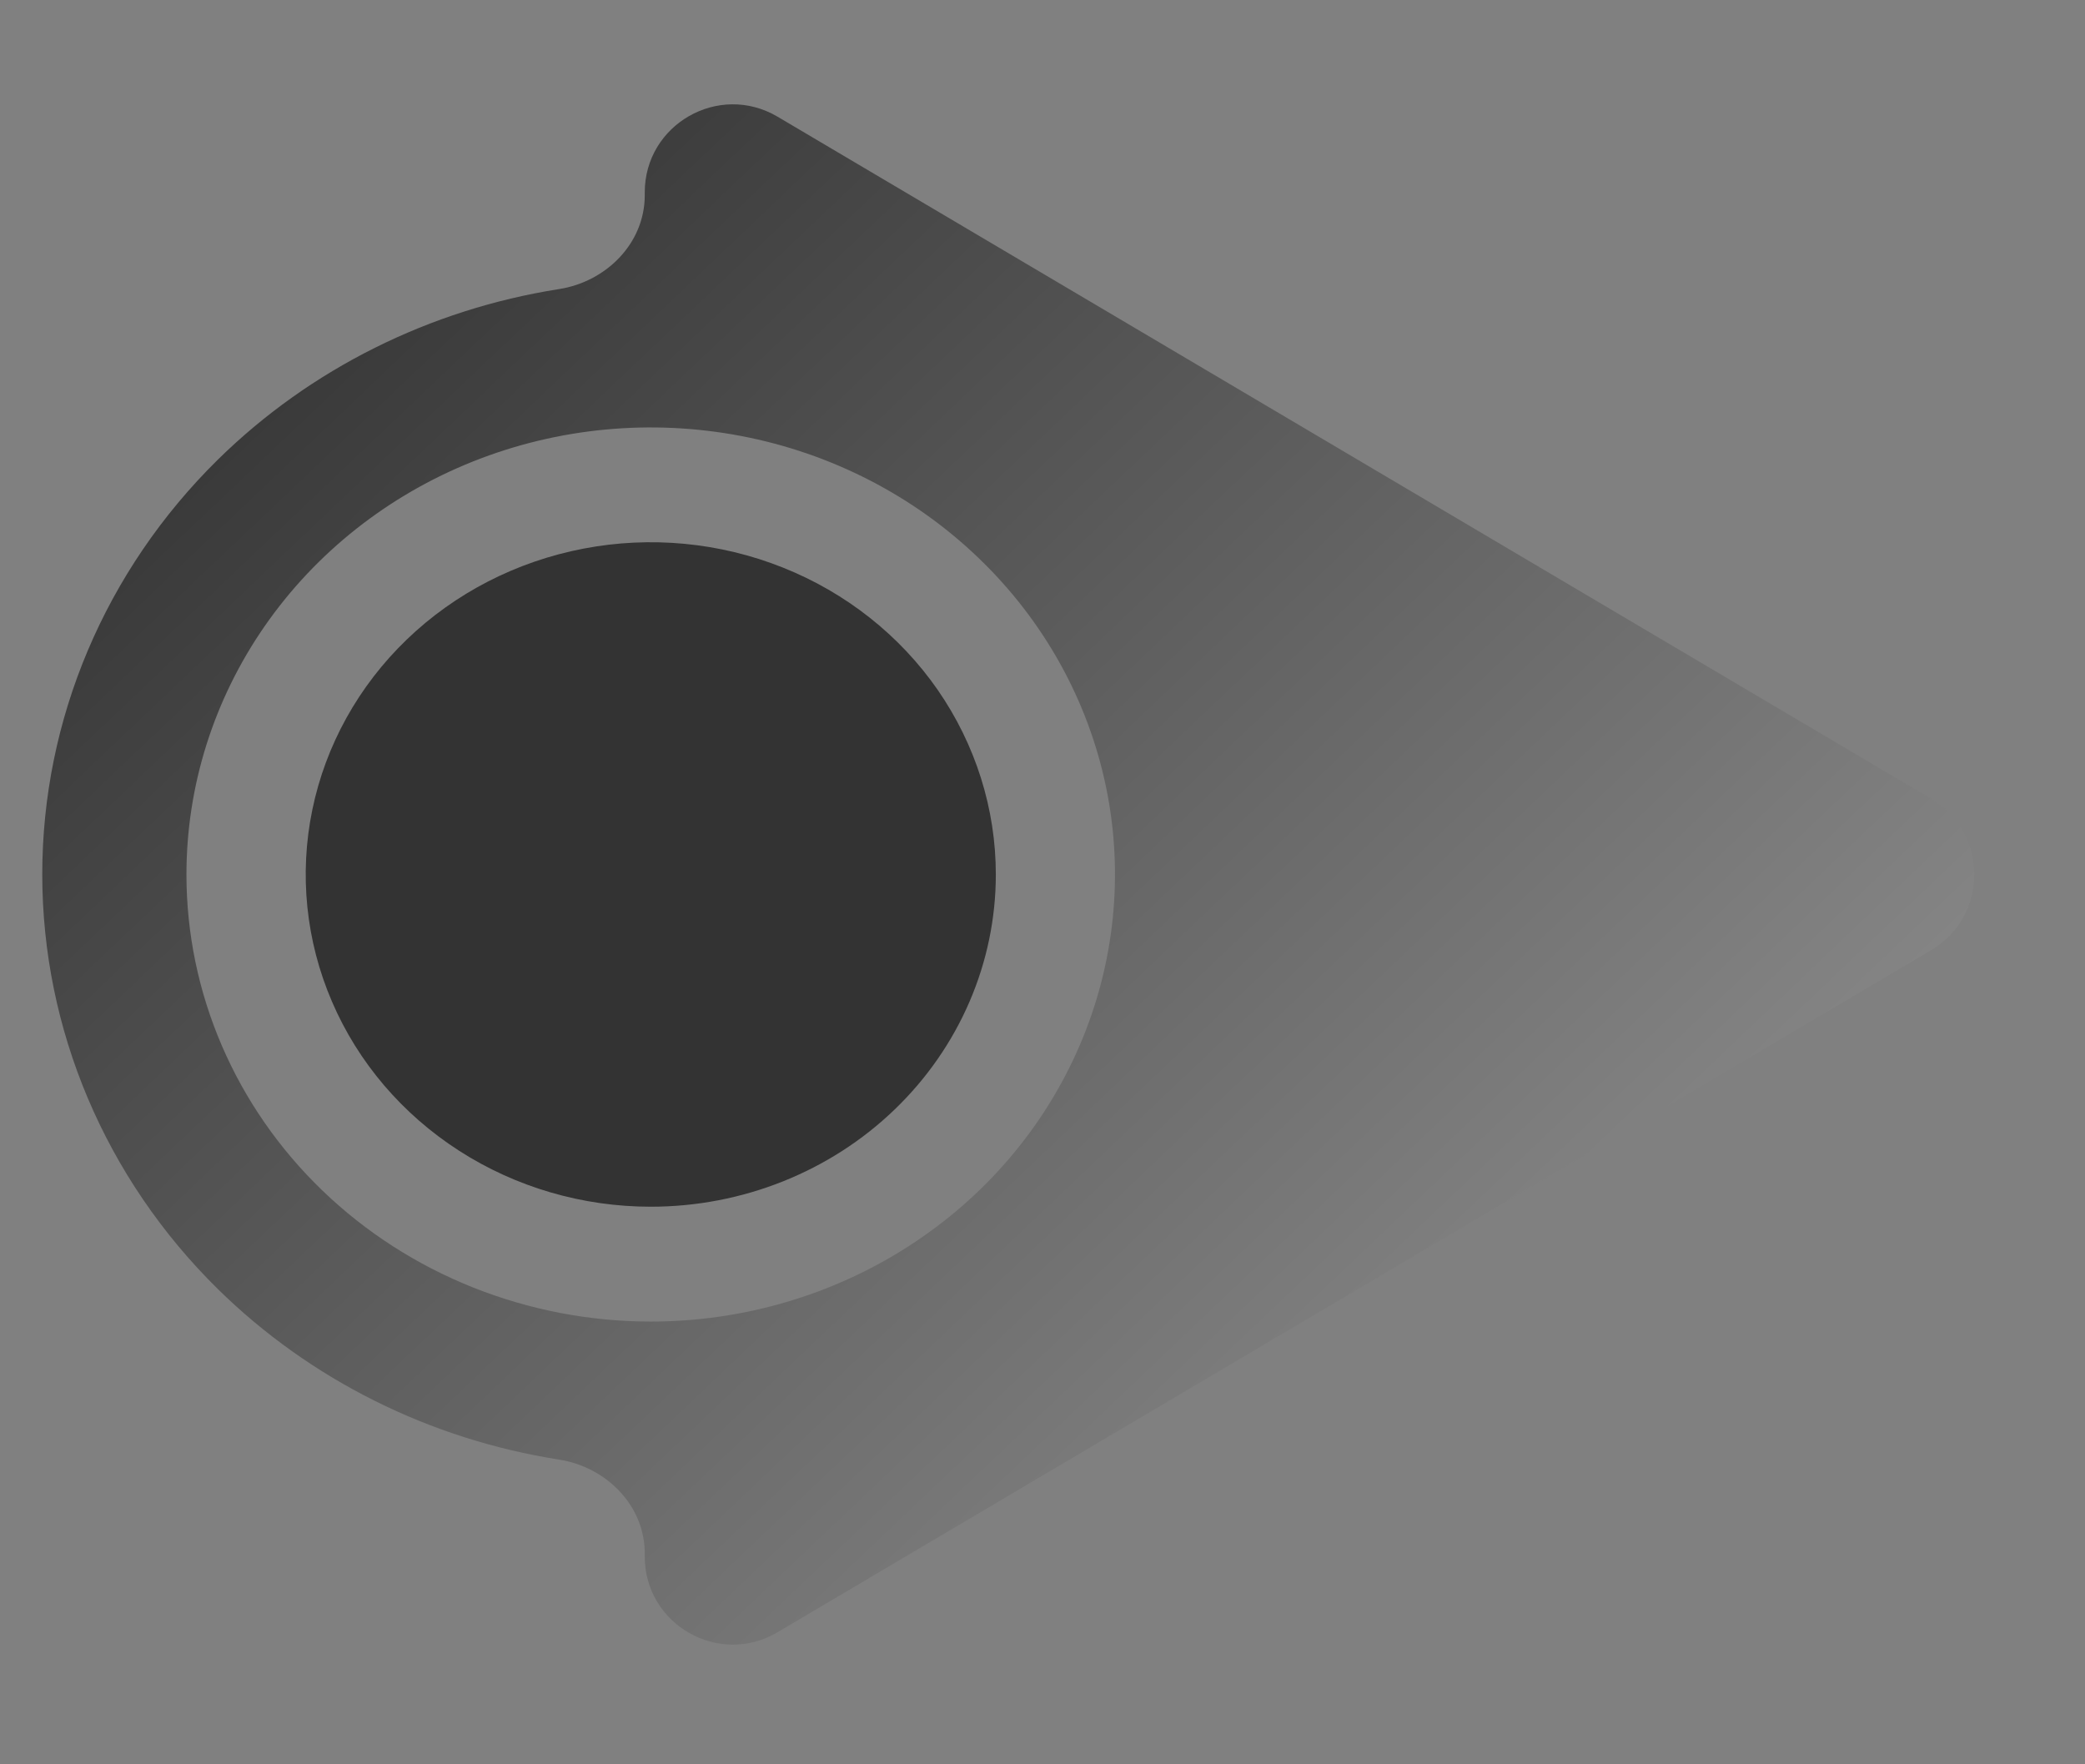 <svg width="26" height="22" viewBox="0 0 26 22" fill="none" xmlns="http://www.w3.org/2000/svg">
<rect x="0" y="0" width="26" height="22" fill="#808080" stroke="none"/>
<g clip-path="url(#clip0_40_334)">
<path d="M12.418 10.904C12.418 10.085 12.165 9.284 11.693 8.602C11.22 7.921 10.548 7.39 9.762 7.077C8.975 6.763 8.11 6.681 7.276 6.841C6.441 7.001 5.674 7.395 5.072 7.975C4.471 8.554 4.061 9.292 3.895 10.096C3.729 10.9 3.814 11.733 4.14 12.49C4.465 13.247 5.017 13.894 5.725 14.349C6.432 14.804 7.264 15.047 8.115 15.047C9.256 15.047 10.351 14.611 11.157 13.834C11.964 13.057 12.418 12.003 12.418 10.904Z" fill="#333333"/>
<path d="M24.08 11.849C24.799 11.424 24.799 10.384 24.08 9.959L9.696 1.455C8.964 1.023 8.04 1.55 8.04 2.4V2.436C8.04 3.033 7.56 3.513 6.97 3.605C5.362 3.858 3.87 4.598 2.717 5.731C1.313 7.113 0.527 8.969 0.527 10.902C0.527 12.836 1.313 14.692 2.717 16.074C3.87 17.207 5.362 17.948 6.97 18.2C7.56 18.292 8.04 18.772 8.04 19.369V19.408C8.04 20.258 8.964 20.786 9.696 20.353L24.08 11.849ZM2.325 10.904C2.325 9.802 2.665 8.724 3.301 7.807C3.937 6.891 4.841 6.176 5.899 5.754C6.957 5.332 8.121 5.222 9.244 5.437C10.367 5.652 11.399 6.183 12.208 6.963C13.018 7.742 13.569 8.735 13.793 9.817C14.016 10.898 13.901 12.019 13.463 13.037C13.025 14.056 12.283 14.927 11.331 15.539C10.379 16.152 9.26 16.479 8.115 16.479C7.354 16.479 6.602 16.334 5.899 16.054C5.197 15.774 4.559 15.364 4.021 14.846C2.935 13.8 2.325 12.383 2.325 10.904Z" fill="url(#paint0_linear_40_334)"/>
</g>
<defs>
<linearGradient id="paint0_linear_40_334" x1="5.636" y1="0.431" x2="42.133" y2="38.839" gradientUnits="userSpaceOnUse">
<stop stop-color="#333333"/>
<stop offset="1" stop-color="white"/>
</linearGradient>
<clipPath id="clip0_40_334">
<rect x="0.436" y="0.476" width="25.242" height="20.852" fill="white"/>
</clipPath>
</defs>
</svg>
